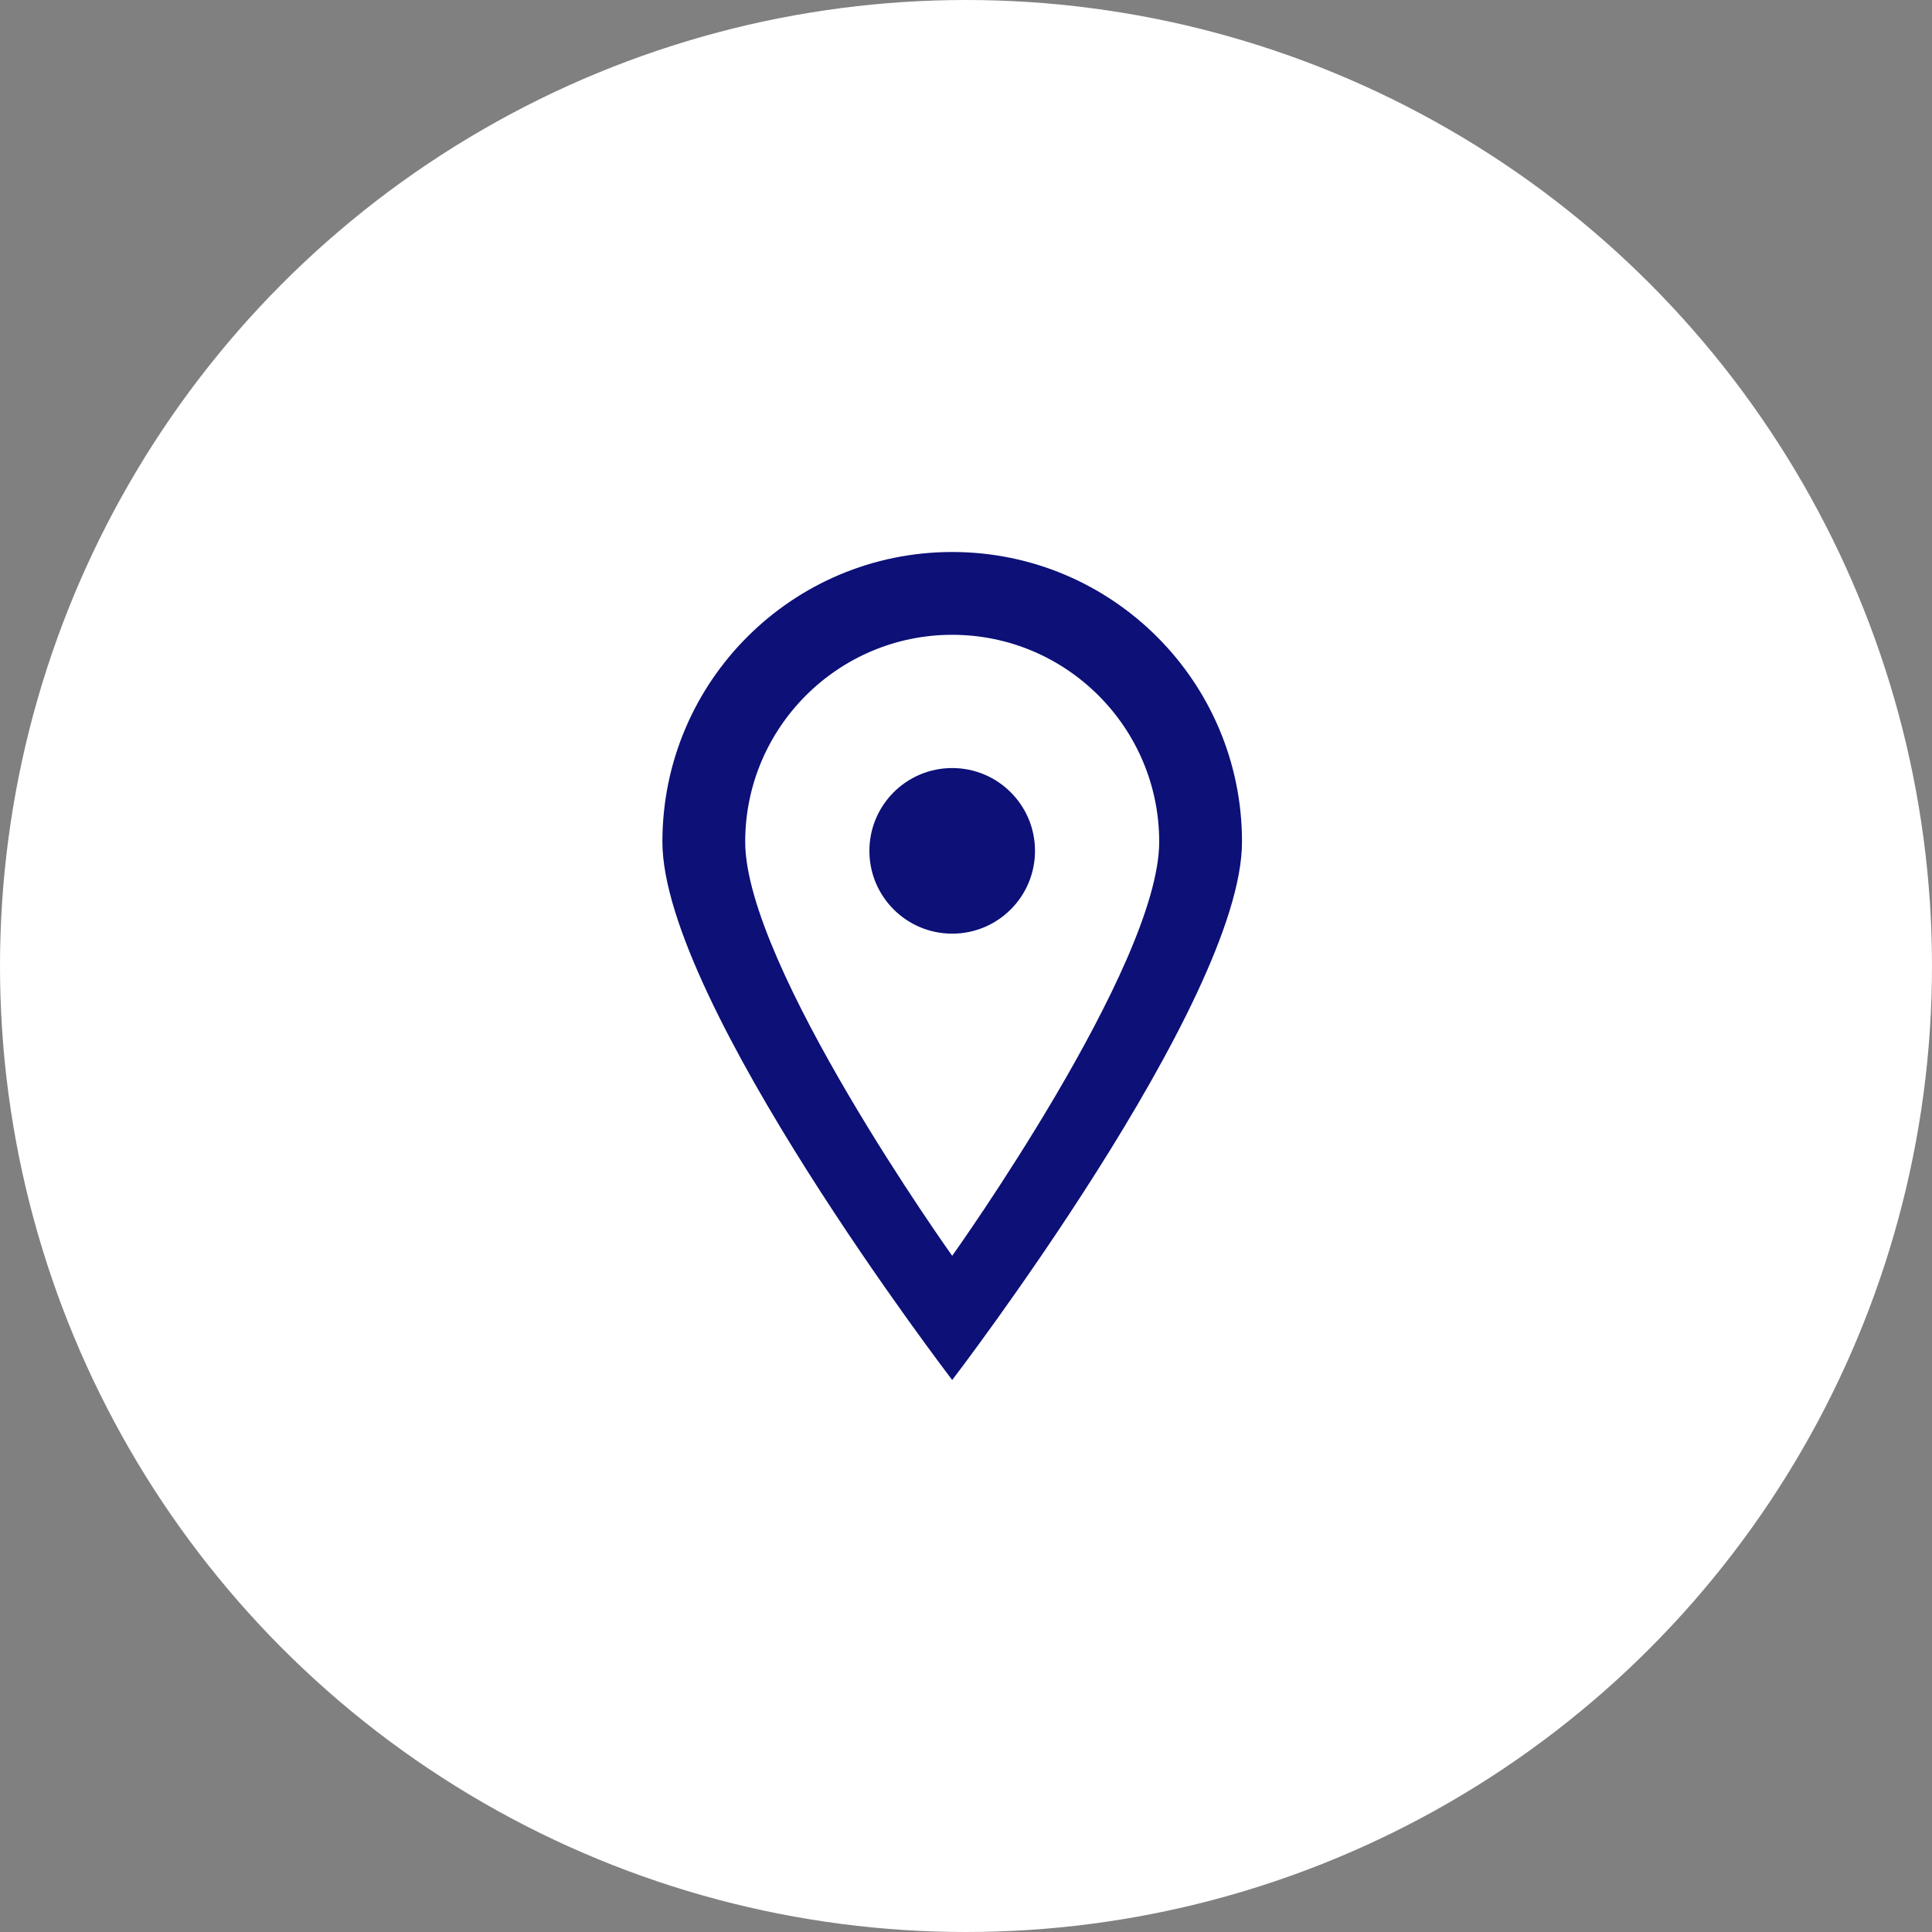 <svg width="70" height="70" viewBox="0 0 70 70" fill="none" xmlns="http://www.w3.org/2000/svg">
<rect x="0" y="0" width="70" height="70" fill="#808080" stroke="none"/>
<circle cx="35" cy="35" r="35" fill="white"/>
<path fill-rule="evenodd" clip-rule="evenodd" d="M37.5 30.828C37.5 32.486 36.157 33.828 34.5 33.828C32.843 33.828 31.5 32.486 31.5 30.828C31.5 29.171 32.843 27.828 34.5 27.828C36.157 27.828 37.5 29.171 37.5 30.828ZM34.5 45.5C34.5 45.5 27 35 27 30.5C27 26.364 30.364 23 34.5 23C38.636 23 42 26.364 42 30.5C42 35 34.5 45.5 34.5 45.5ZM34.5 20C28.701 20 24 24.701 24 30.5C24 36.299 34.5 50 34.5 50C34.5 50 45 36.299 45 30.5C45 24.701 40.299 20 34.5 20Z" fill="#0C1077"/>
</svg>
